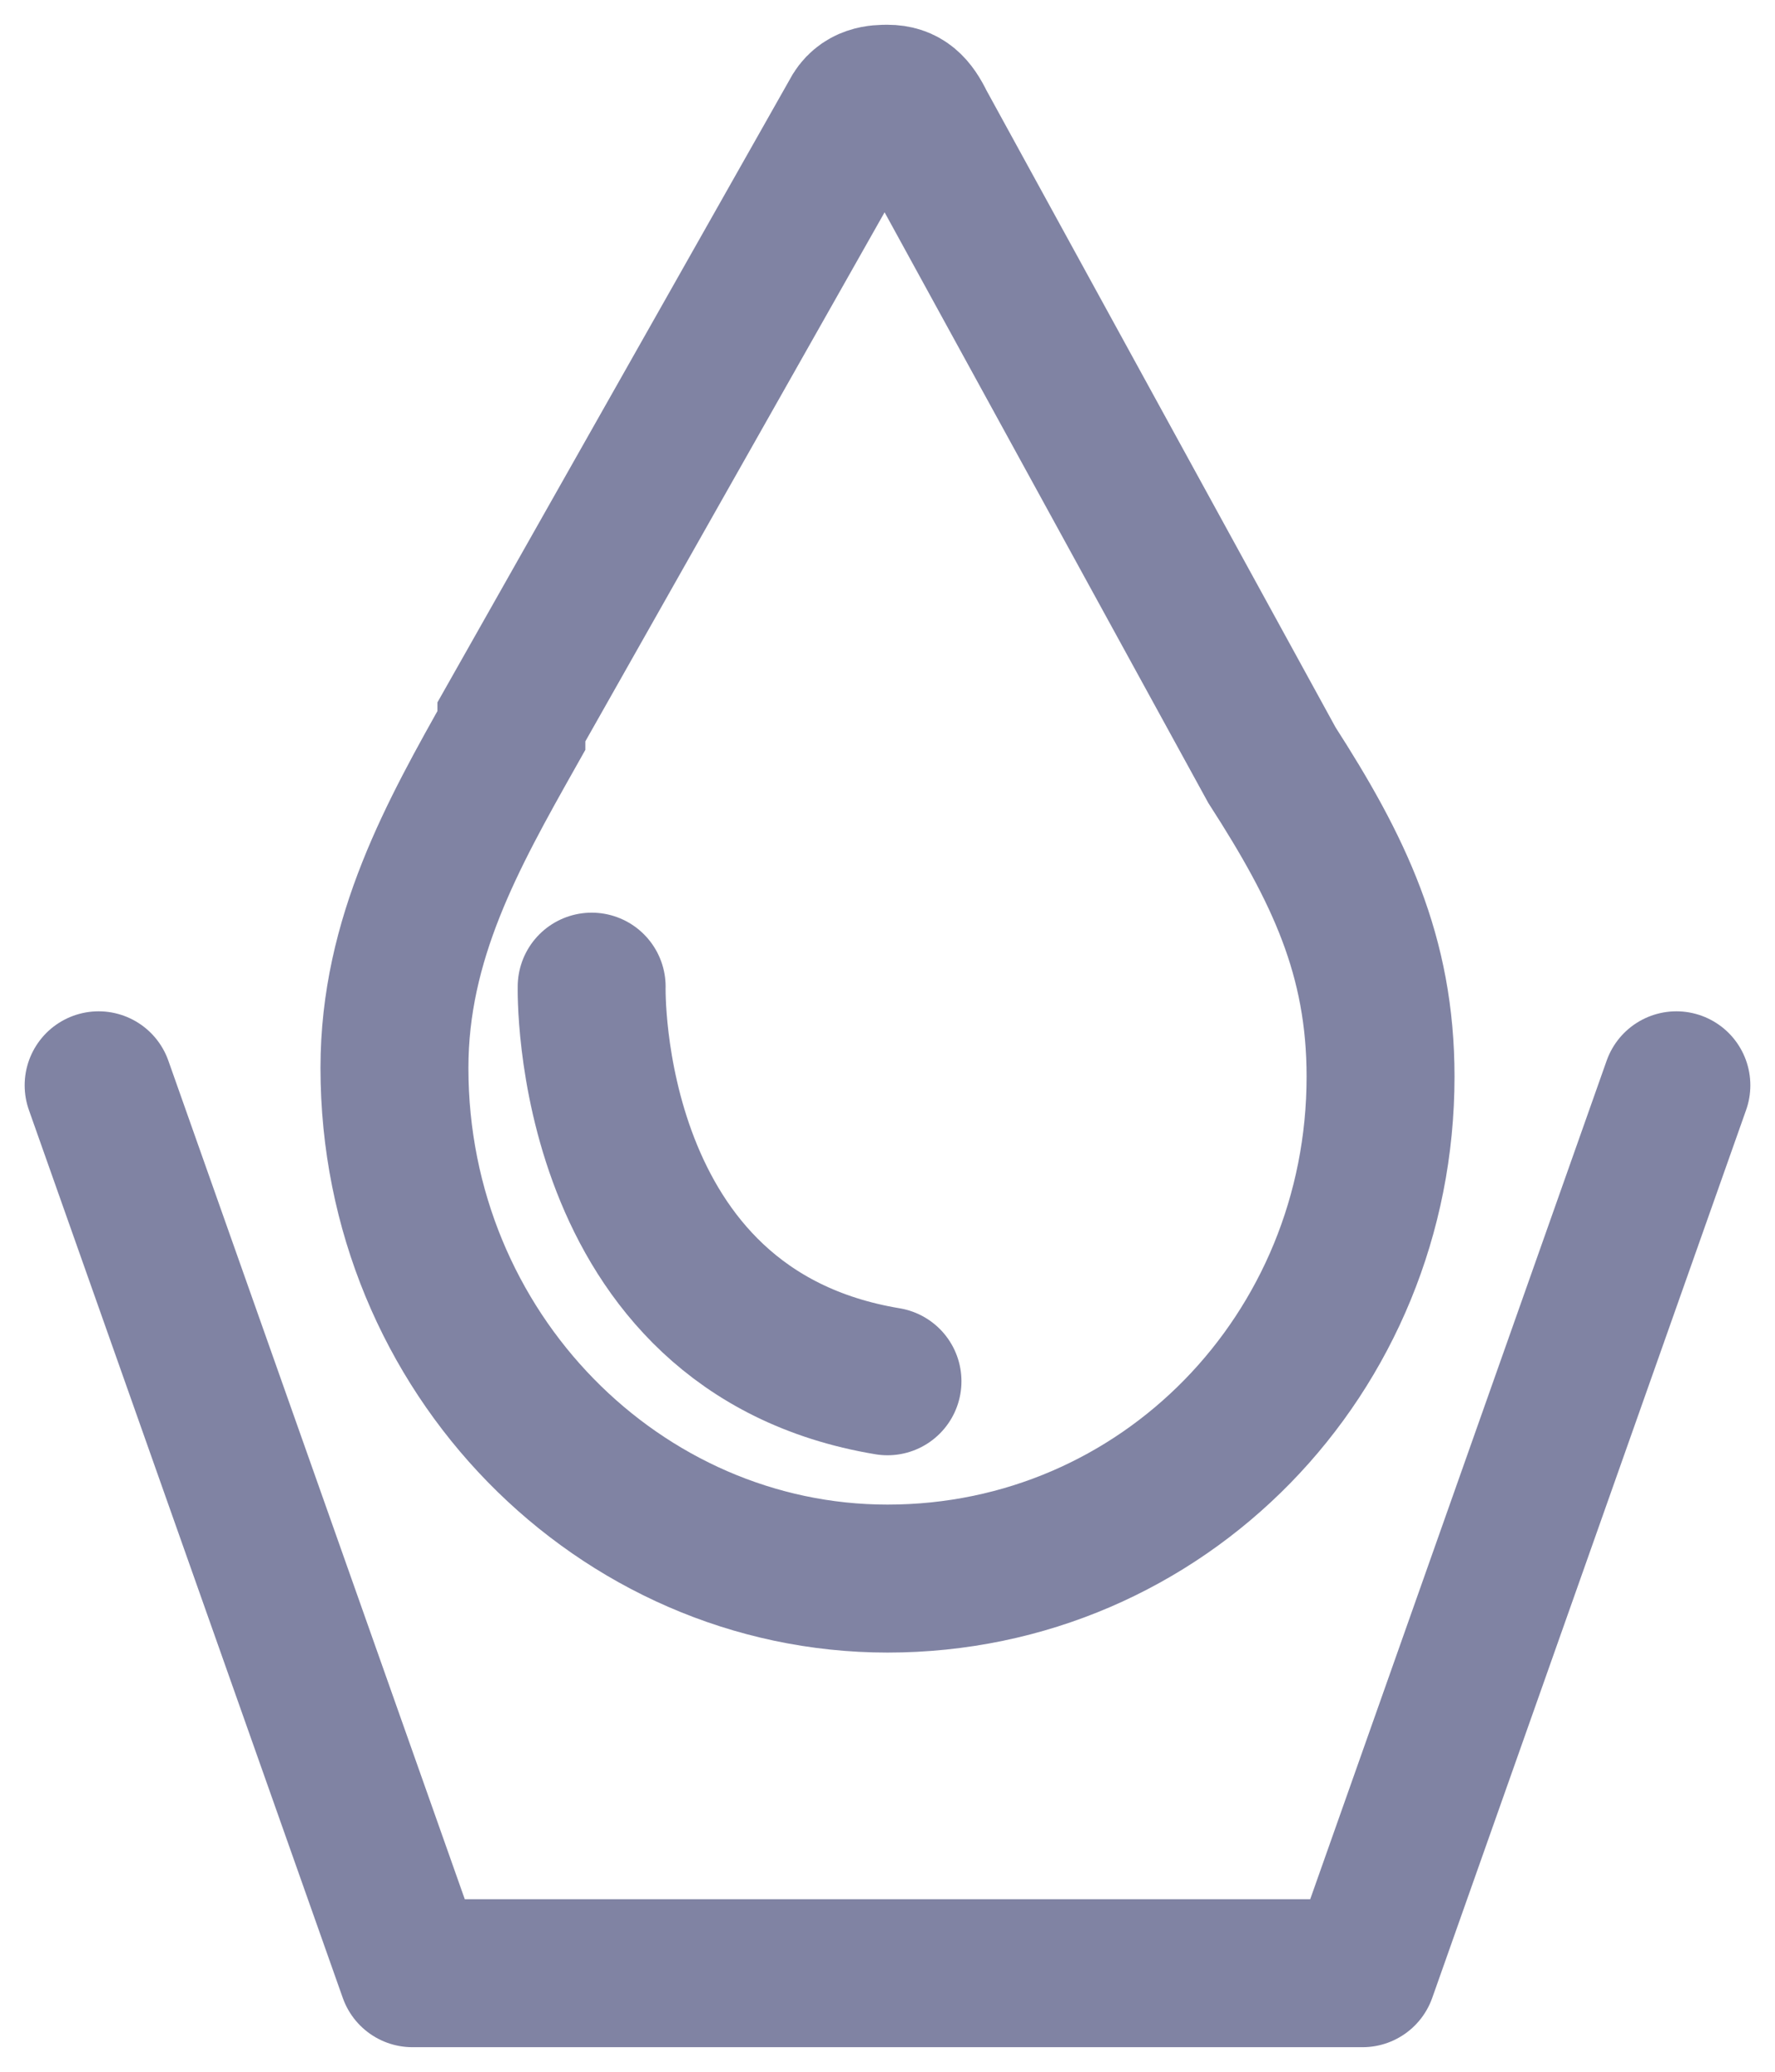 <svg viewBox="0 0 18 21" fill="none" xmlns="http://www.w3.org/2000/svg">
<path d="M17 11.001L13.817 20.001H4.183L1 11.001" stroke="#8083A3" stroke-width="1.5" stroke-miterlimit="2.613" stroke-linecap="round" stroke-linejoin="round"/>
<path d="M9 16.001C6.288 16.001 4 13.72 4 10.825C4 9.51 4.593 8.457 5.186 7.404V7.317L8.661 1.176C8.746 1.001 8.915 1.001 9 1.001C9.169 1.001 9.254 1.089 9.339 1.264L12.898 7.755C13.576 8.808 14 9.685 14 10.913C14 13.72 11.796 16.001 9 16.001Z" stroke="#8083A3" stroke-width="1.5" stroke-miterlimit="10"/>
<path d="M9 14.001C5.914 13.488 6 10.001 6 10.001" stroke="#8083A3" stroke-width="1.5" stroke-miterlimit="10" stroke-linecap="round"/>
</svg>
